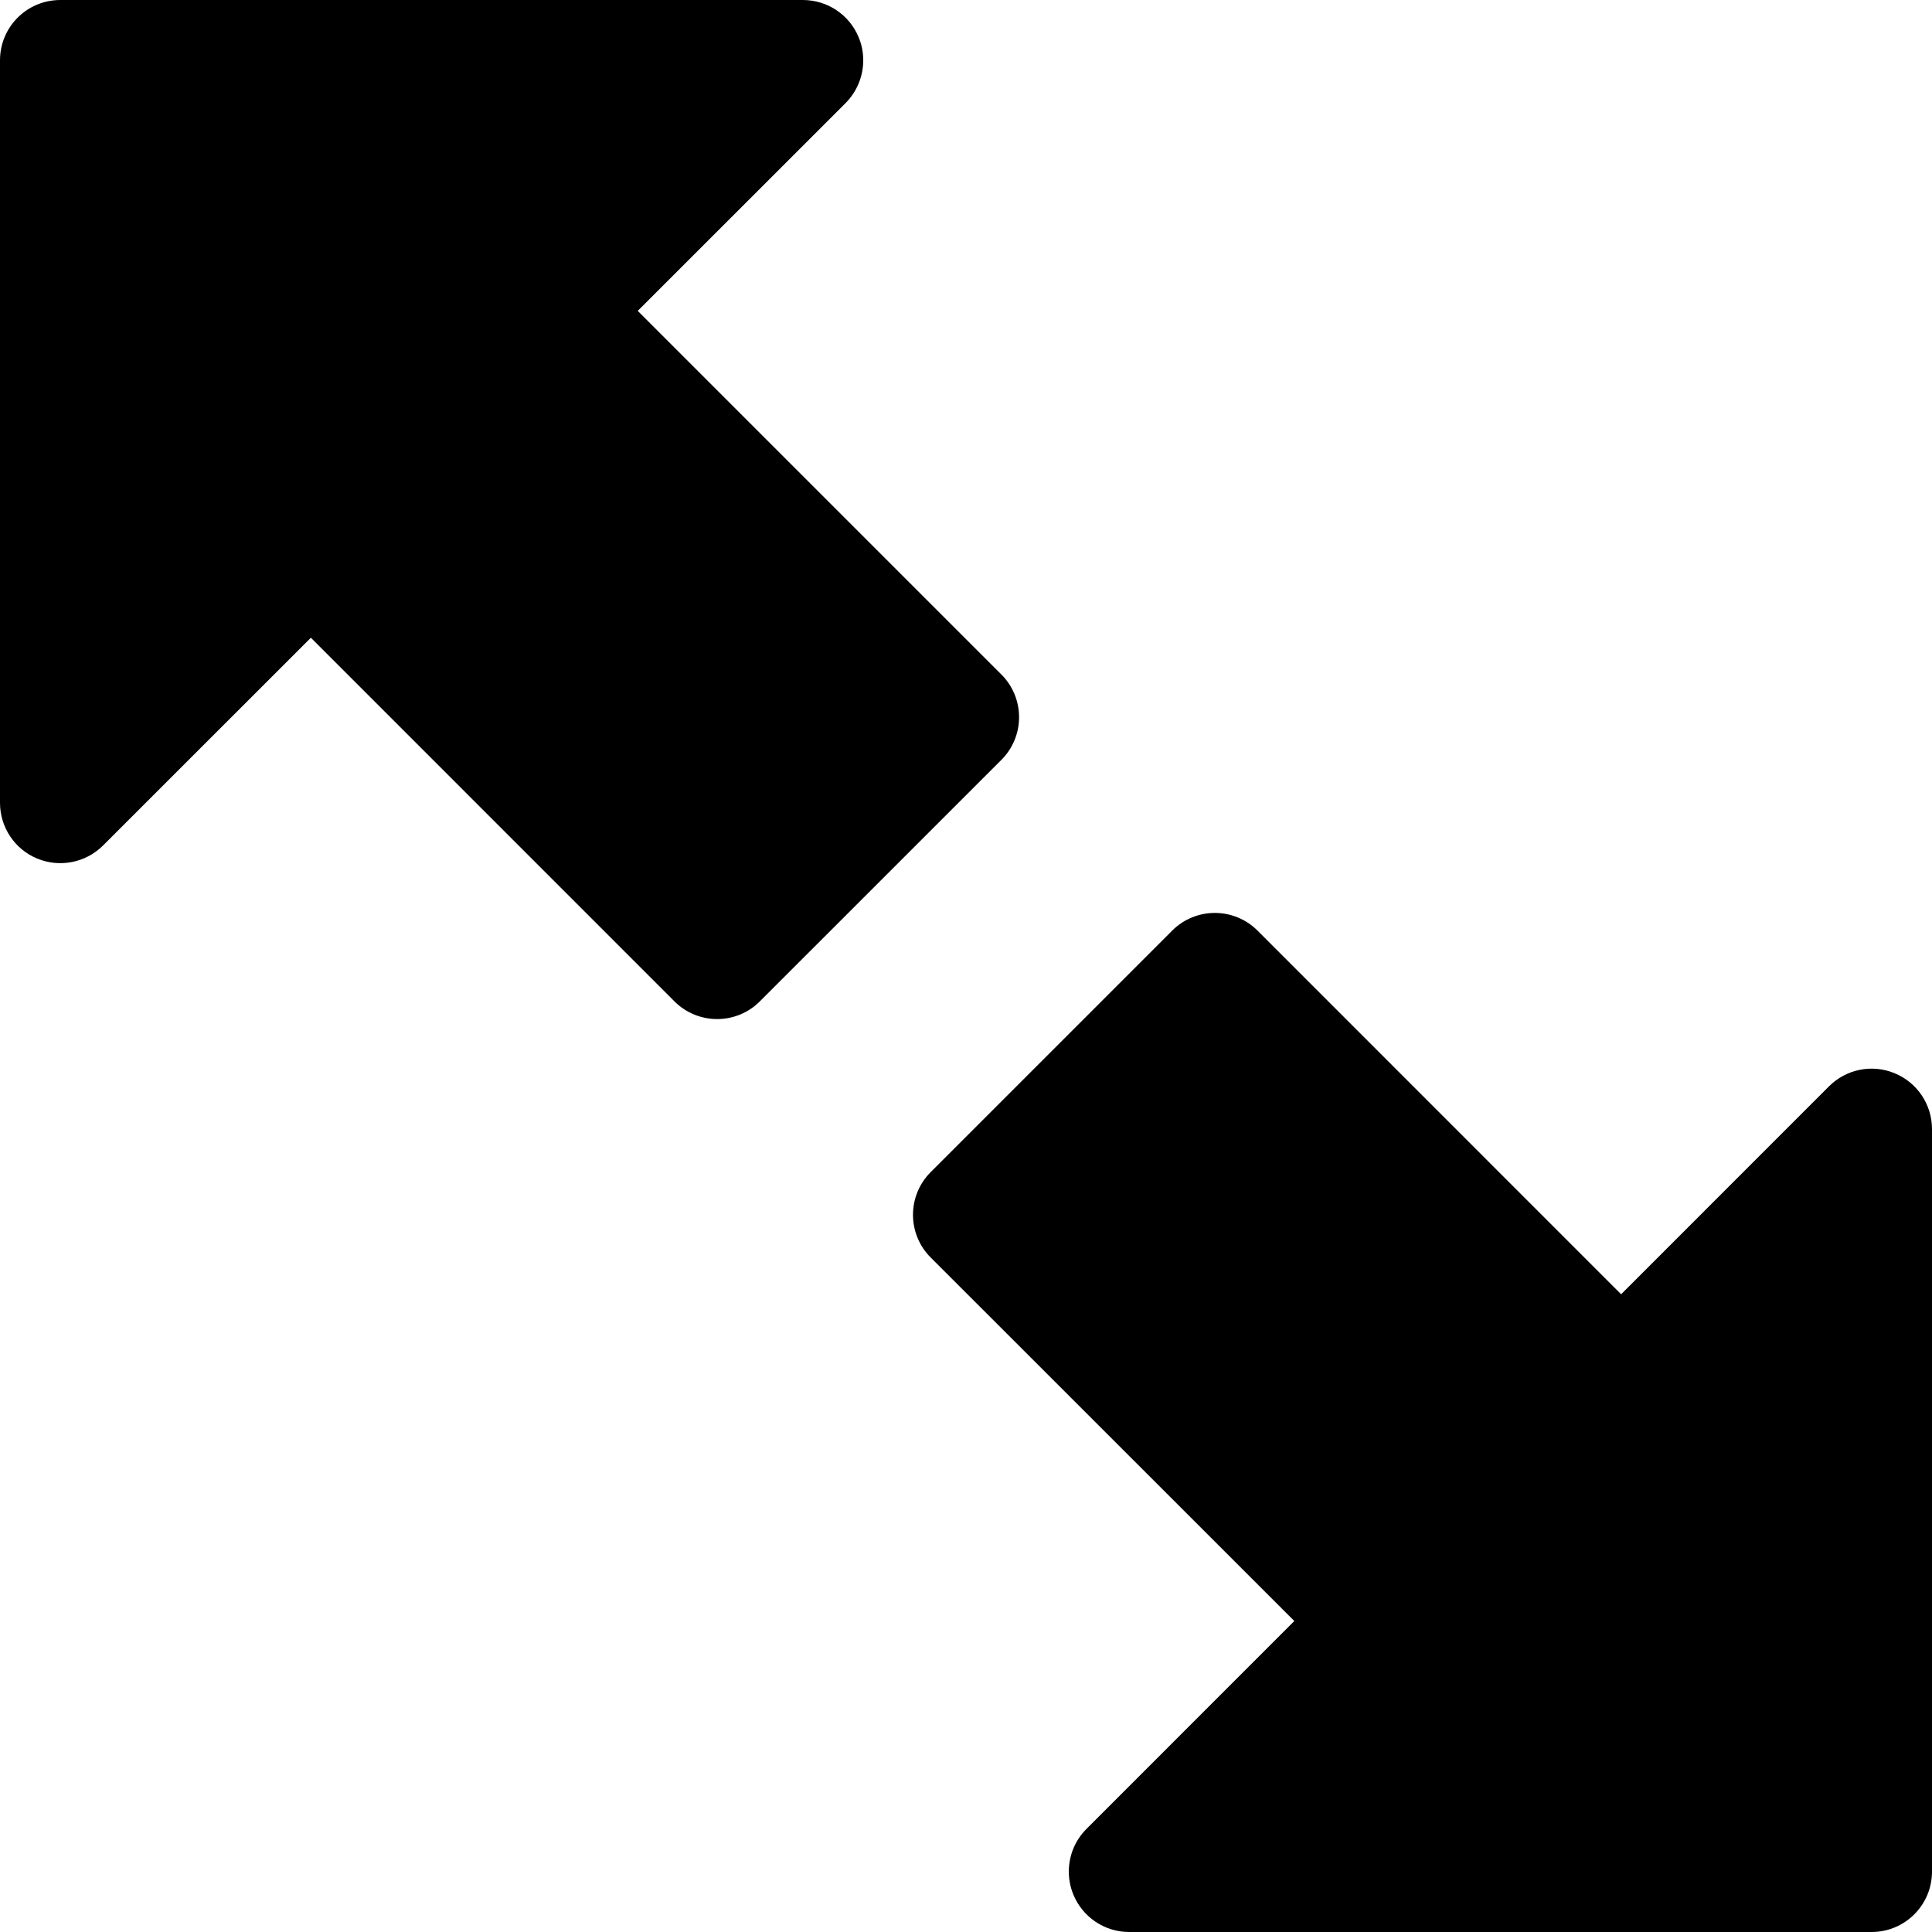 <?xml version="1.0" encoding="utf-8"?>
<!-- Generator: Adobe Illustrator 15.1.0, SVG Export Plug-In  -->
<!DOCTYPE svg PUBLIC "-//W3C//DTD SVG 1.1//EN" "http://www.w3.org/Graphics/SVG/1.1/DTD/svg11.dtd">
<svg version="1.1"
	 xmlns="http://www.w3.org/2000/svg" xmlns:xlink="http://www.w3.org/1999/xlink" xmlns:a="http://ns.adobe.com/AdobeSVGViewerExtensions/3.0/"
	 x="0px" y="0px" width="32px" height="32px" viewBox="0 0 32 32" overflow="visible" enable-background="new 0 0 32 32"
	 xml:space="preserve">
<defs>
</defs>
<path fill-rule="evenodd" clip-rule="evenodd" d="M16.586,12.586c0.188-0.188,0.293-0.441,0.293-0.707s-0.105-0.52-0.293-0.707
	l-6.023-6.023l3.442-3.441C14.196,1.516,14.298,1.258,14.298,1c0-0.129-0.024-0.26-0.076-0.383C14.067,0.242,13.702,0,13.298,0H1
	C0.447,0,0,0.445,0,1v12.297c0,0.404,0.243,0.77,0.617,0.924s0.804,0.068,1.09-0.217l3.442-3.441l6.022,6.023
	c0.188,0.188,0.441,0.293,0.707,0.293s0.52-0.105,0.707-0.293L16.586,12.586z"/>
<path fill-rule="evenodd" clip-rule="evenodd" d="M32,31V18.701c0-0.404-0.243-0.77-0.617-0.924c-0.374-0.156-0.804-0.07-1.09,0.217
	l-3.442,3.443l-6.022-6.023c-0.188-0.188-0.441-0.293-0.707-0.293s-0.52,0.105-0.707,0.293l-4,4
	c-0.188,0.188-0.293,0.441-0.293,0.707s0.105,0.52,0.293,0.707l6.023,6.021l-3.442,3.443c-0.191,0.191-0.293,0.445-0.293,0.707
	c0,0.129,0.024,0.258,0.076,0.383C17.933,31.756,18.298,32,18.702,32H31C31.553,32,32,31.551,32,31z"/>
</svg>

